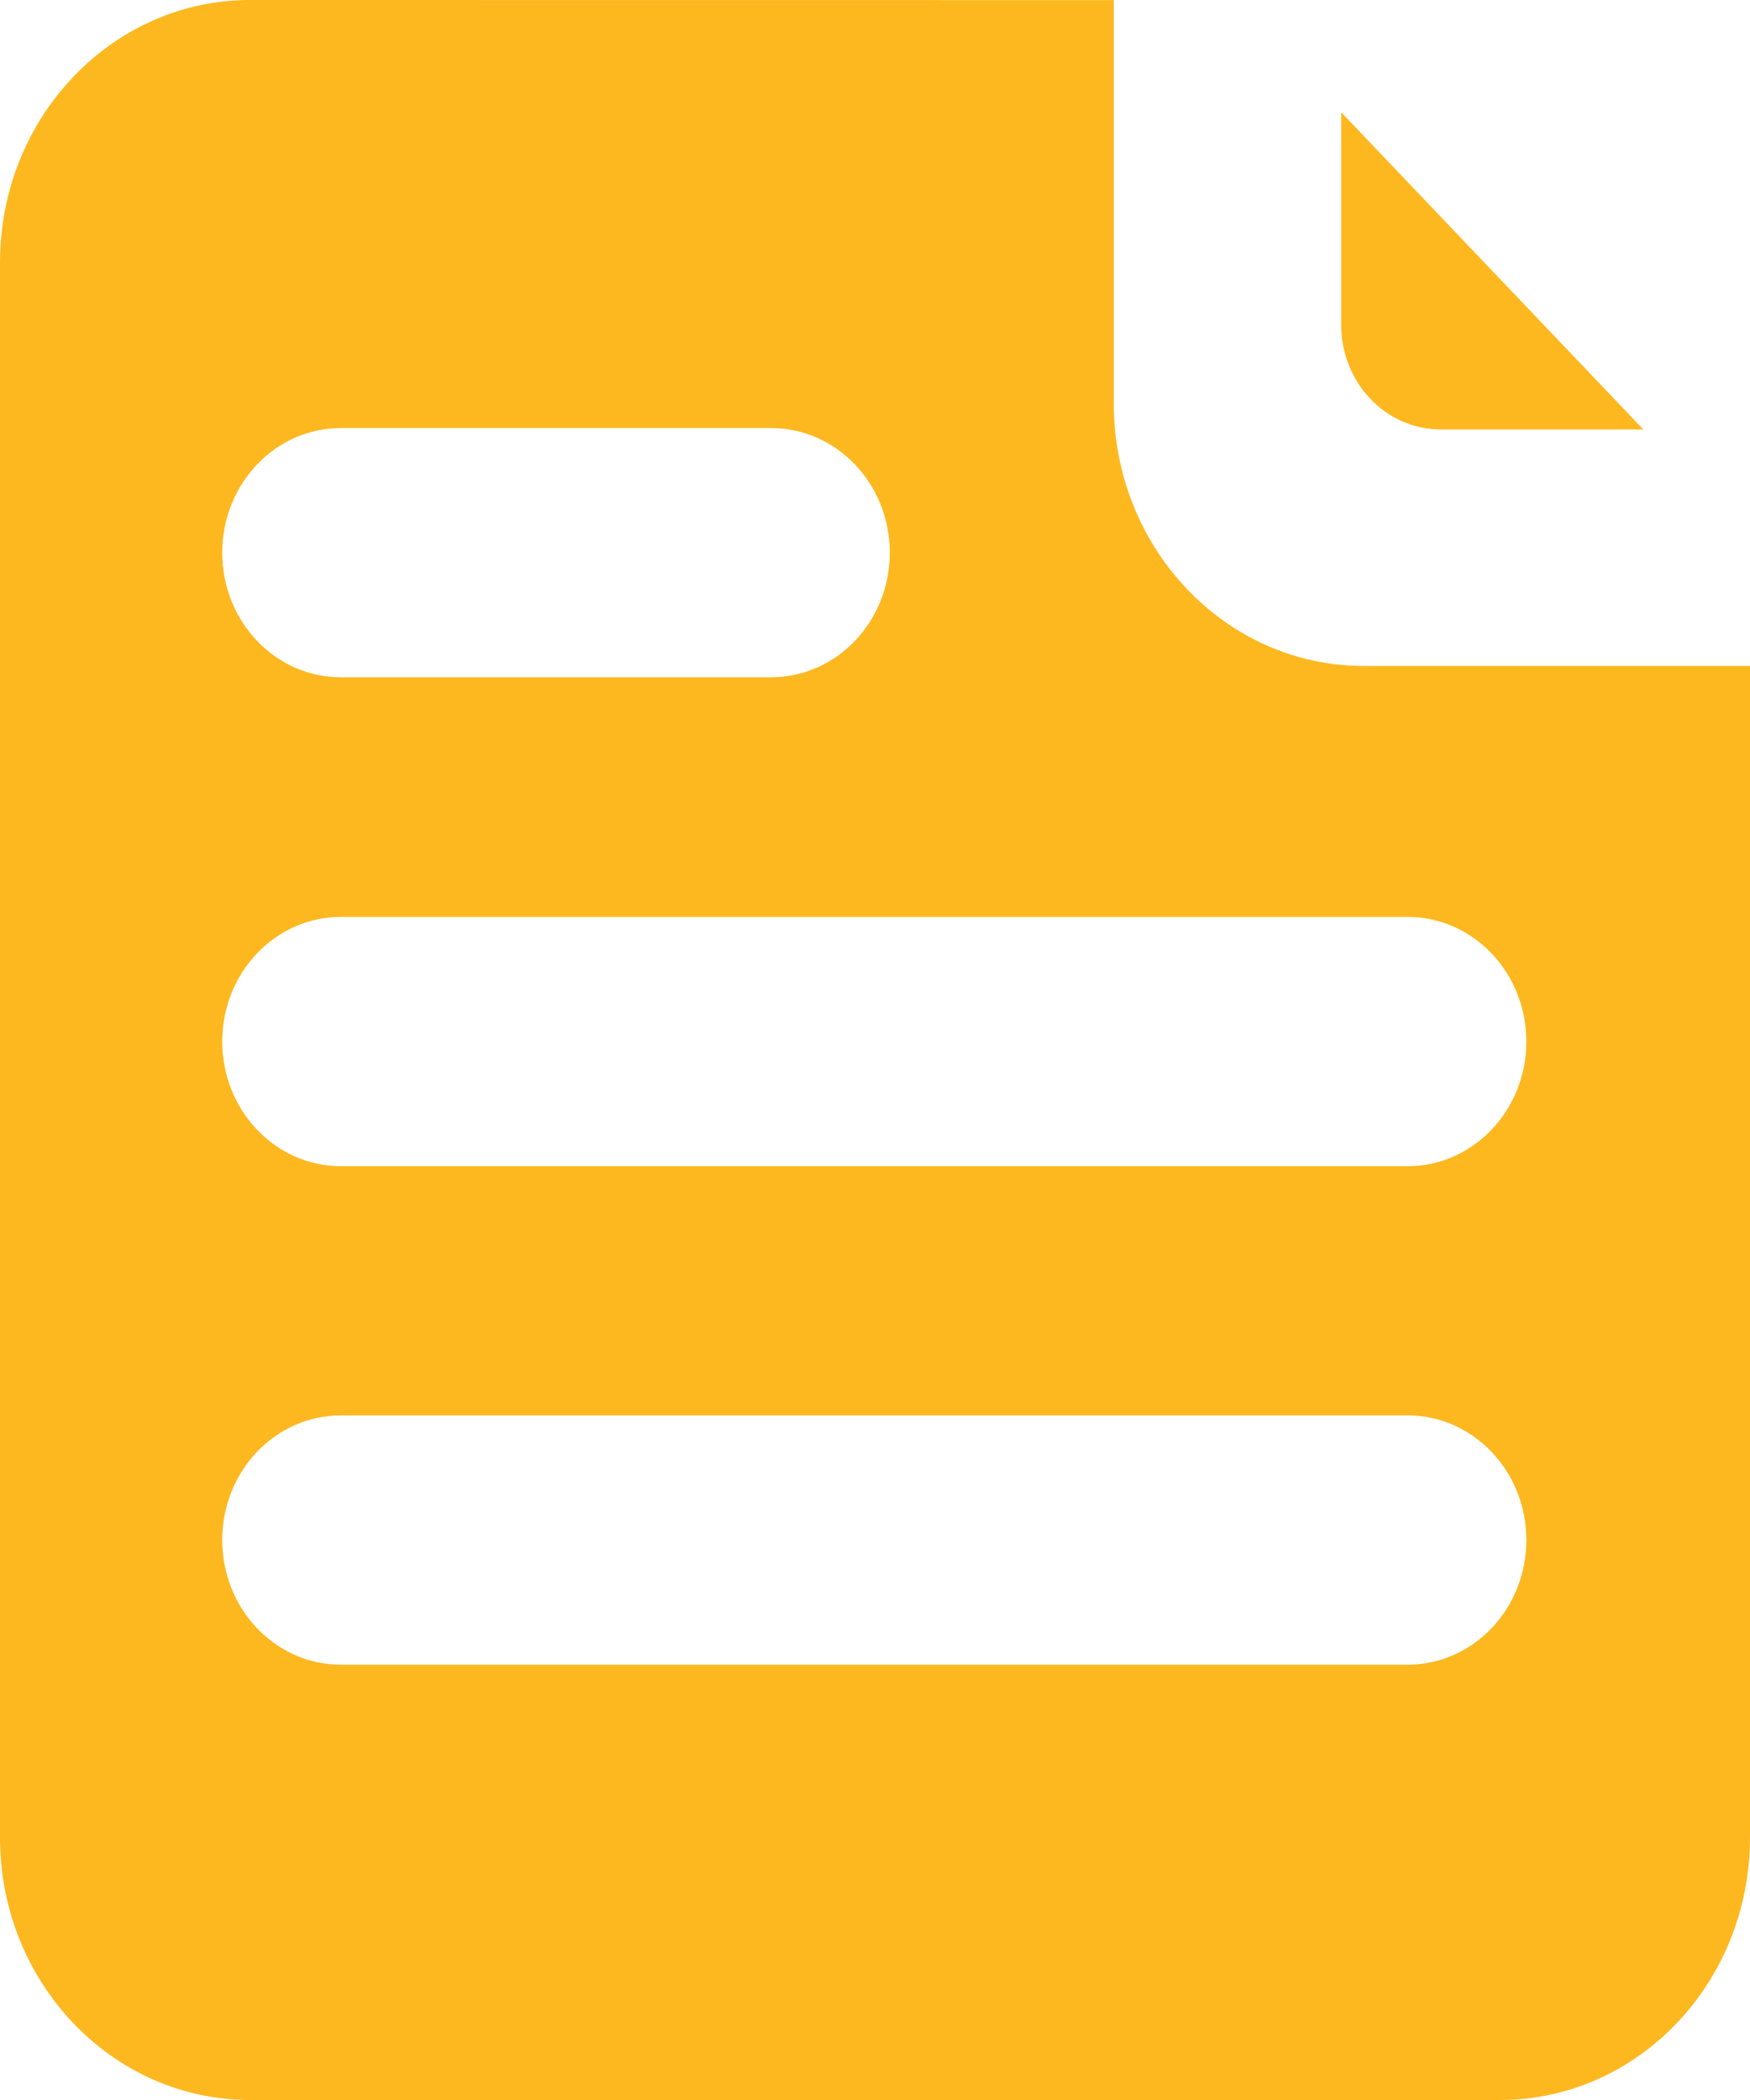 <svg width="20" height="24" viewBox="0 0 20 24" fill="none" xmlns="http://www.w3.org/2000/svg">
<g clip-path="url(#clip0_44_11)">
<path d="M16.465 4.908H18.781L15.328 1.283V3.714C15.328 4.373 15.837 4.908 16.465 4.908Z" fill="#FDB820"/>
<path d="M19.998 7.611H15.586C14.008 7.611 12.729 6.267 12.729 4.611V0.001L2.857 0C1.279 0 0 1.343 0 3V21C0 22.657 1.279 24 2.857 24H17.143C18.721 24 20 22.657 20 21V7.611L19.998 7.611ZM3.896 4.892H8.812C9.56 4.892 10.169 5.529 10.169 6.316C10.169 7.104 9.561 7.74 8.812 7.74H3.896C3.147 7.74 2.54 7.104 2.54 6.316C2.54 5.529 3.147 4.892 3.896 4.892ZM16.087 19.025H3.896C3.147 19.025 2.54 18.388 2.54 17.6C2.54 16.813 3.147 16.176 3.896 16.176H16.087C16.835 16.176 17.444 16.813 17.444 17.6C17.444 18.388 16.836 19.025 16.087 19.025ZM16.087 13.328H3.896C3.147 13.328 2.54 12.69 2.54 11.903C2.54 11.116 3.147 10.479 3.896 10.479H16.087C16.835 10.479 17.444 11.116 17.444 11.903C17.444 12.69 16.836 13.328 16.087 13.328Z" fill="#FDB820"/>
</g>
<defs>
<clipPath id="clip0_44_11">
<rect width="20" height="24" fill="white"/>
</clipPath>
</defs>
</svg>
